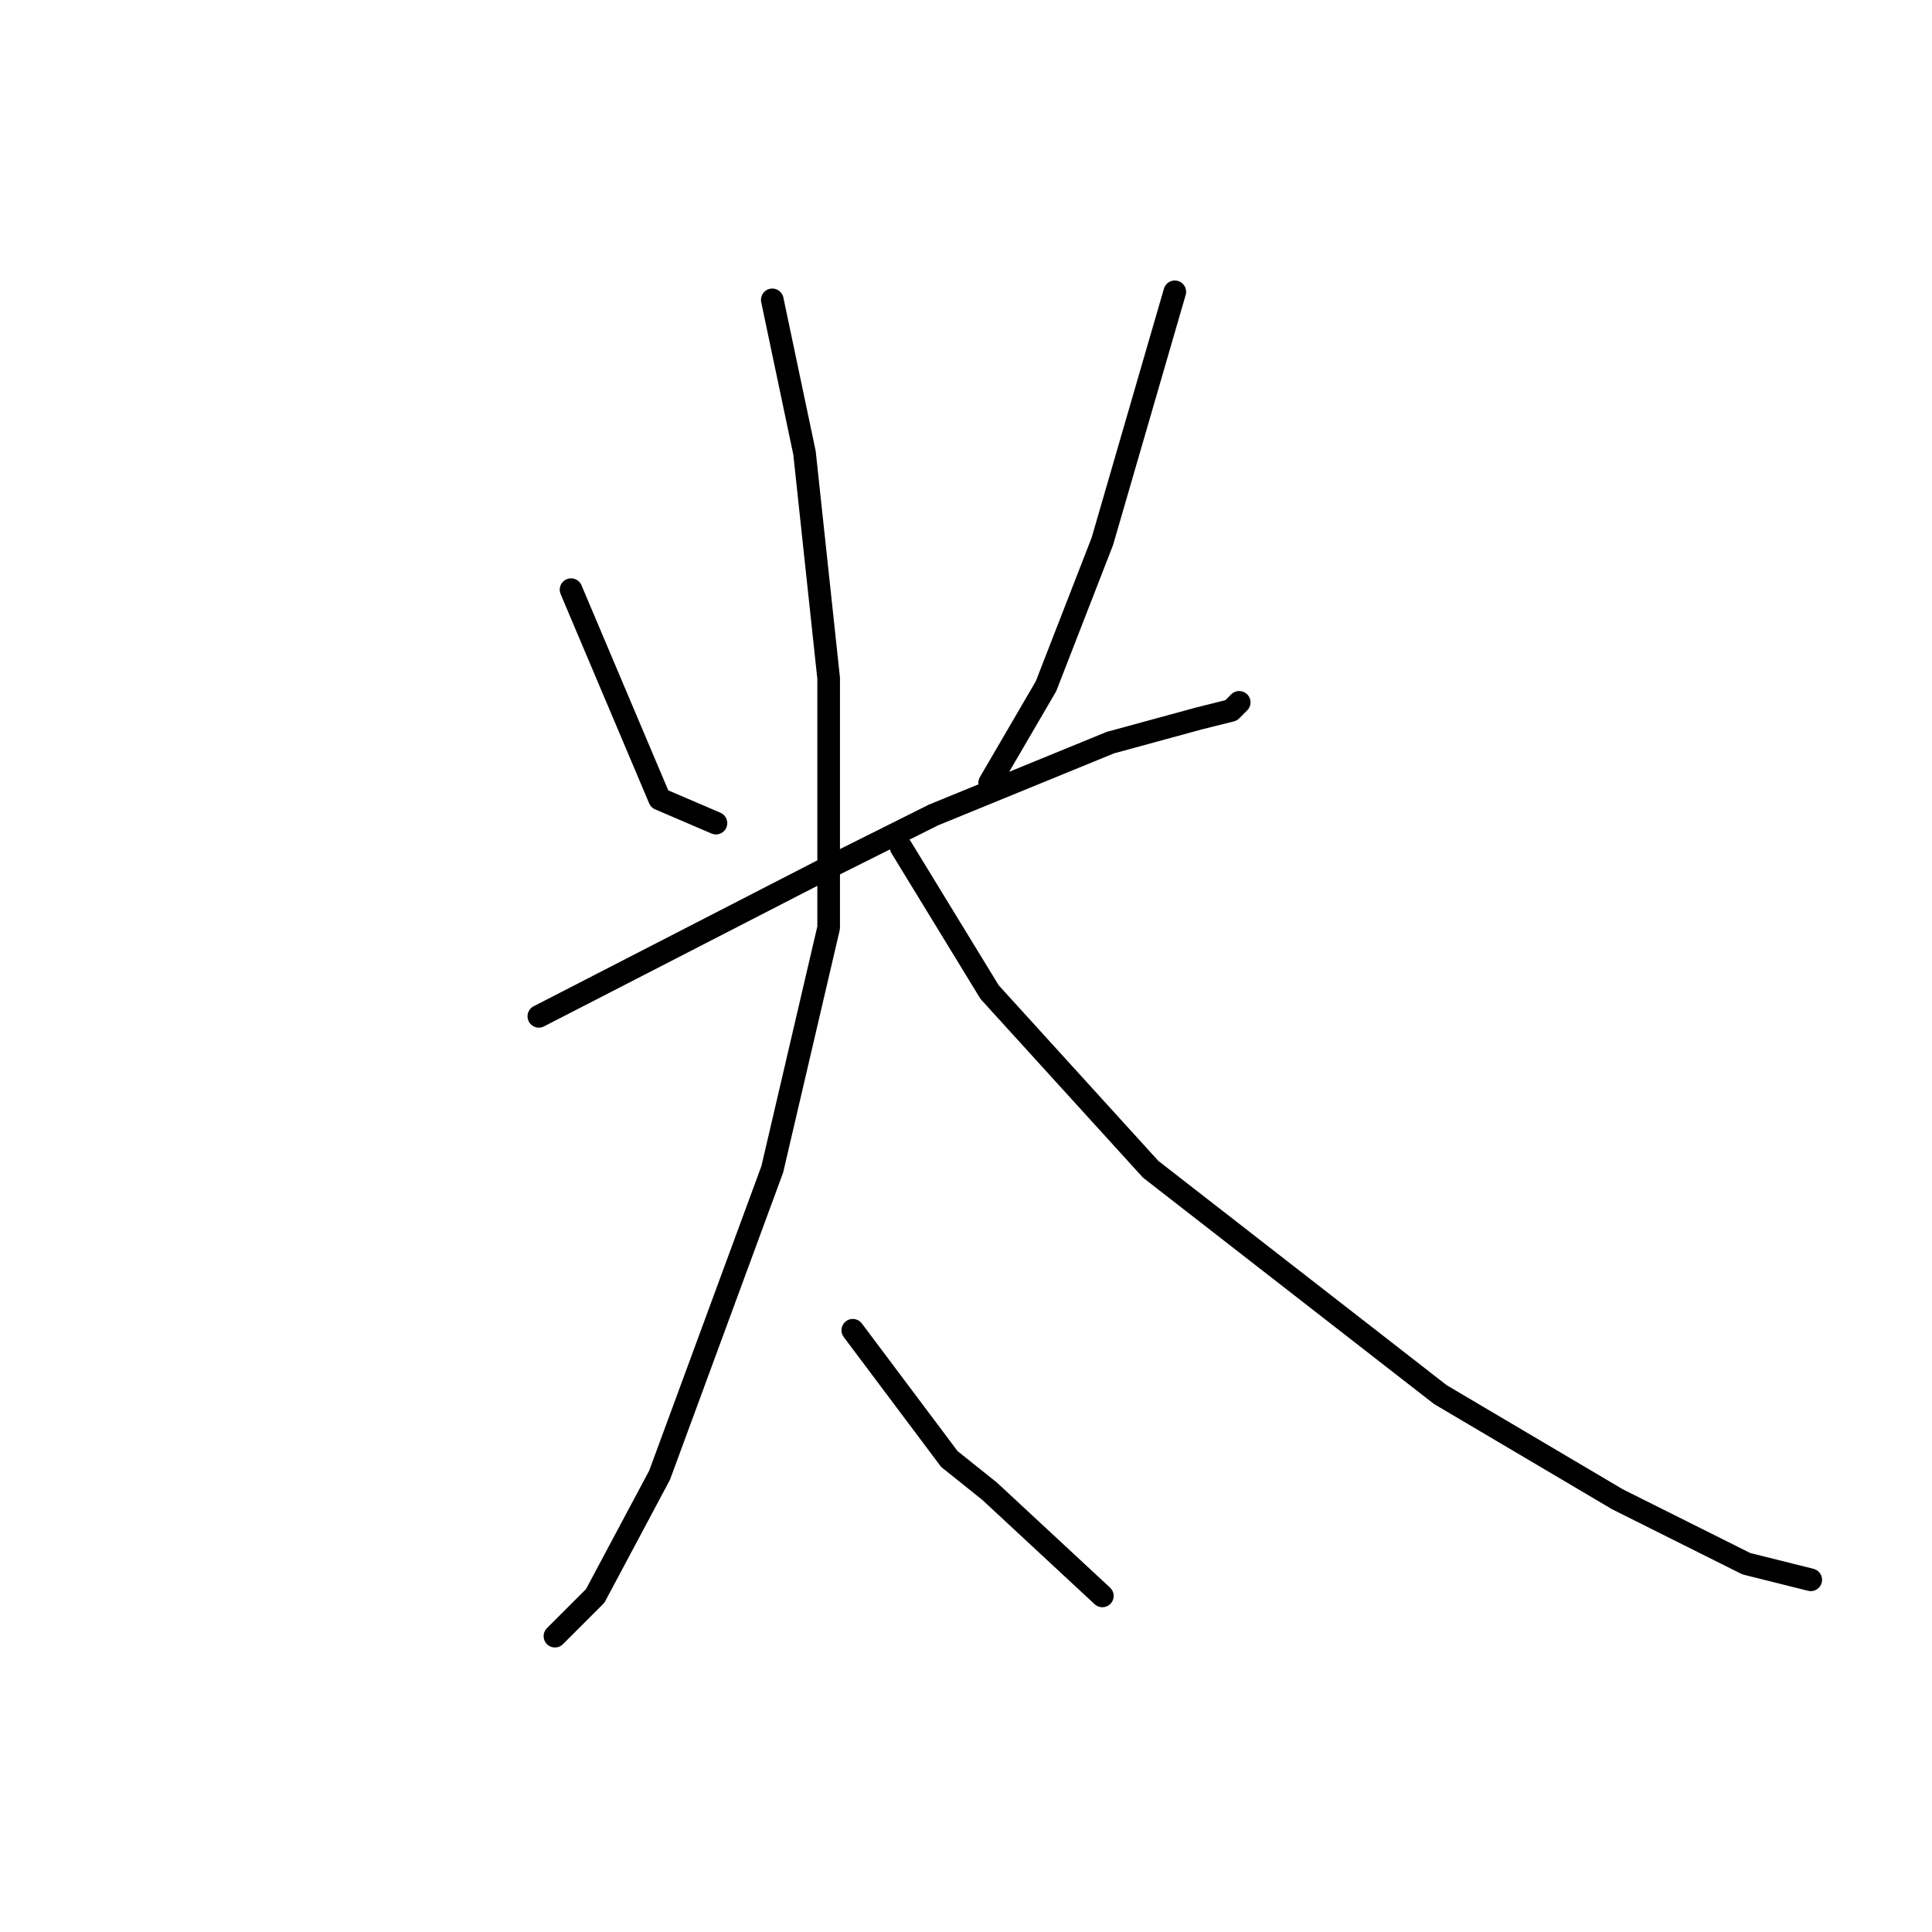 <?xml version="1.0" standalone="no"?>
    <svg width="256" height="256" xmlns="http://www.w3.org/2000/svg" version="1.1">
    <polyline stroke="black" stroke-width="3" stroke-linecap="round" fill="transparent" stroke-linejoin="round" points="75.667 78.133 87.4 105.867 94.867 109.067 94.867 109.067 " />
        <polyline stroke="black" stroke-width="3" stroke-linecap="round" fill="transparent" stroke-linejoin="round" points="155.667 38.667 146.067 71.733 138.6 90.933 131.133 103.733 131.133 103.733 " />
        <polyline stroke="black" stroke-width="3" stroke-linecap="round" fill="transparent" stroke-linejoin="round" points="71.4 134.667 108.733 115.467 123.667 108 147.133 98.4 158.867 95.2 163.133 94.133 164.2 93.067 164.2 93.067 " />
        <polyline stroke="black" stroke-width="3" stroke-linecap="round" fill="transparent" stroke-linejoin="round" points="102.333 39.733 106.6 60 109.8 89.867 109.8 122.933 102.333 154.933 87.4 195.467 78.867 211.467 73.533 216.8 73.533 216.8 " />
        <polyline stroke="black" stroke-width="3" stroke-linecap="round" fill="transparent" stroke-linejoin="round" points="119.4 112.267 131.133 131.467 152.467 154.933 190.867 184.8 214.333 198.667 231.4 207.2 239.933 209.333 239.933 209.333 " />
        <polyline stroke="black" stroke-width="3" stroke-linecap="round" fill="transparent" stroke-linejoin="round" points="113 176.267 125.8 193.333 131.133 197.6 146.067 211.467 146.067 211.467 " />
        </svg>